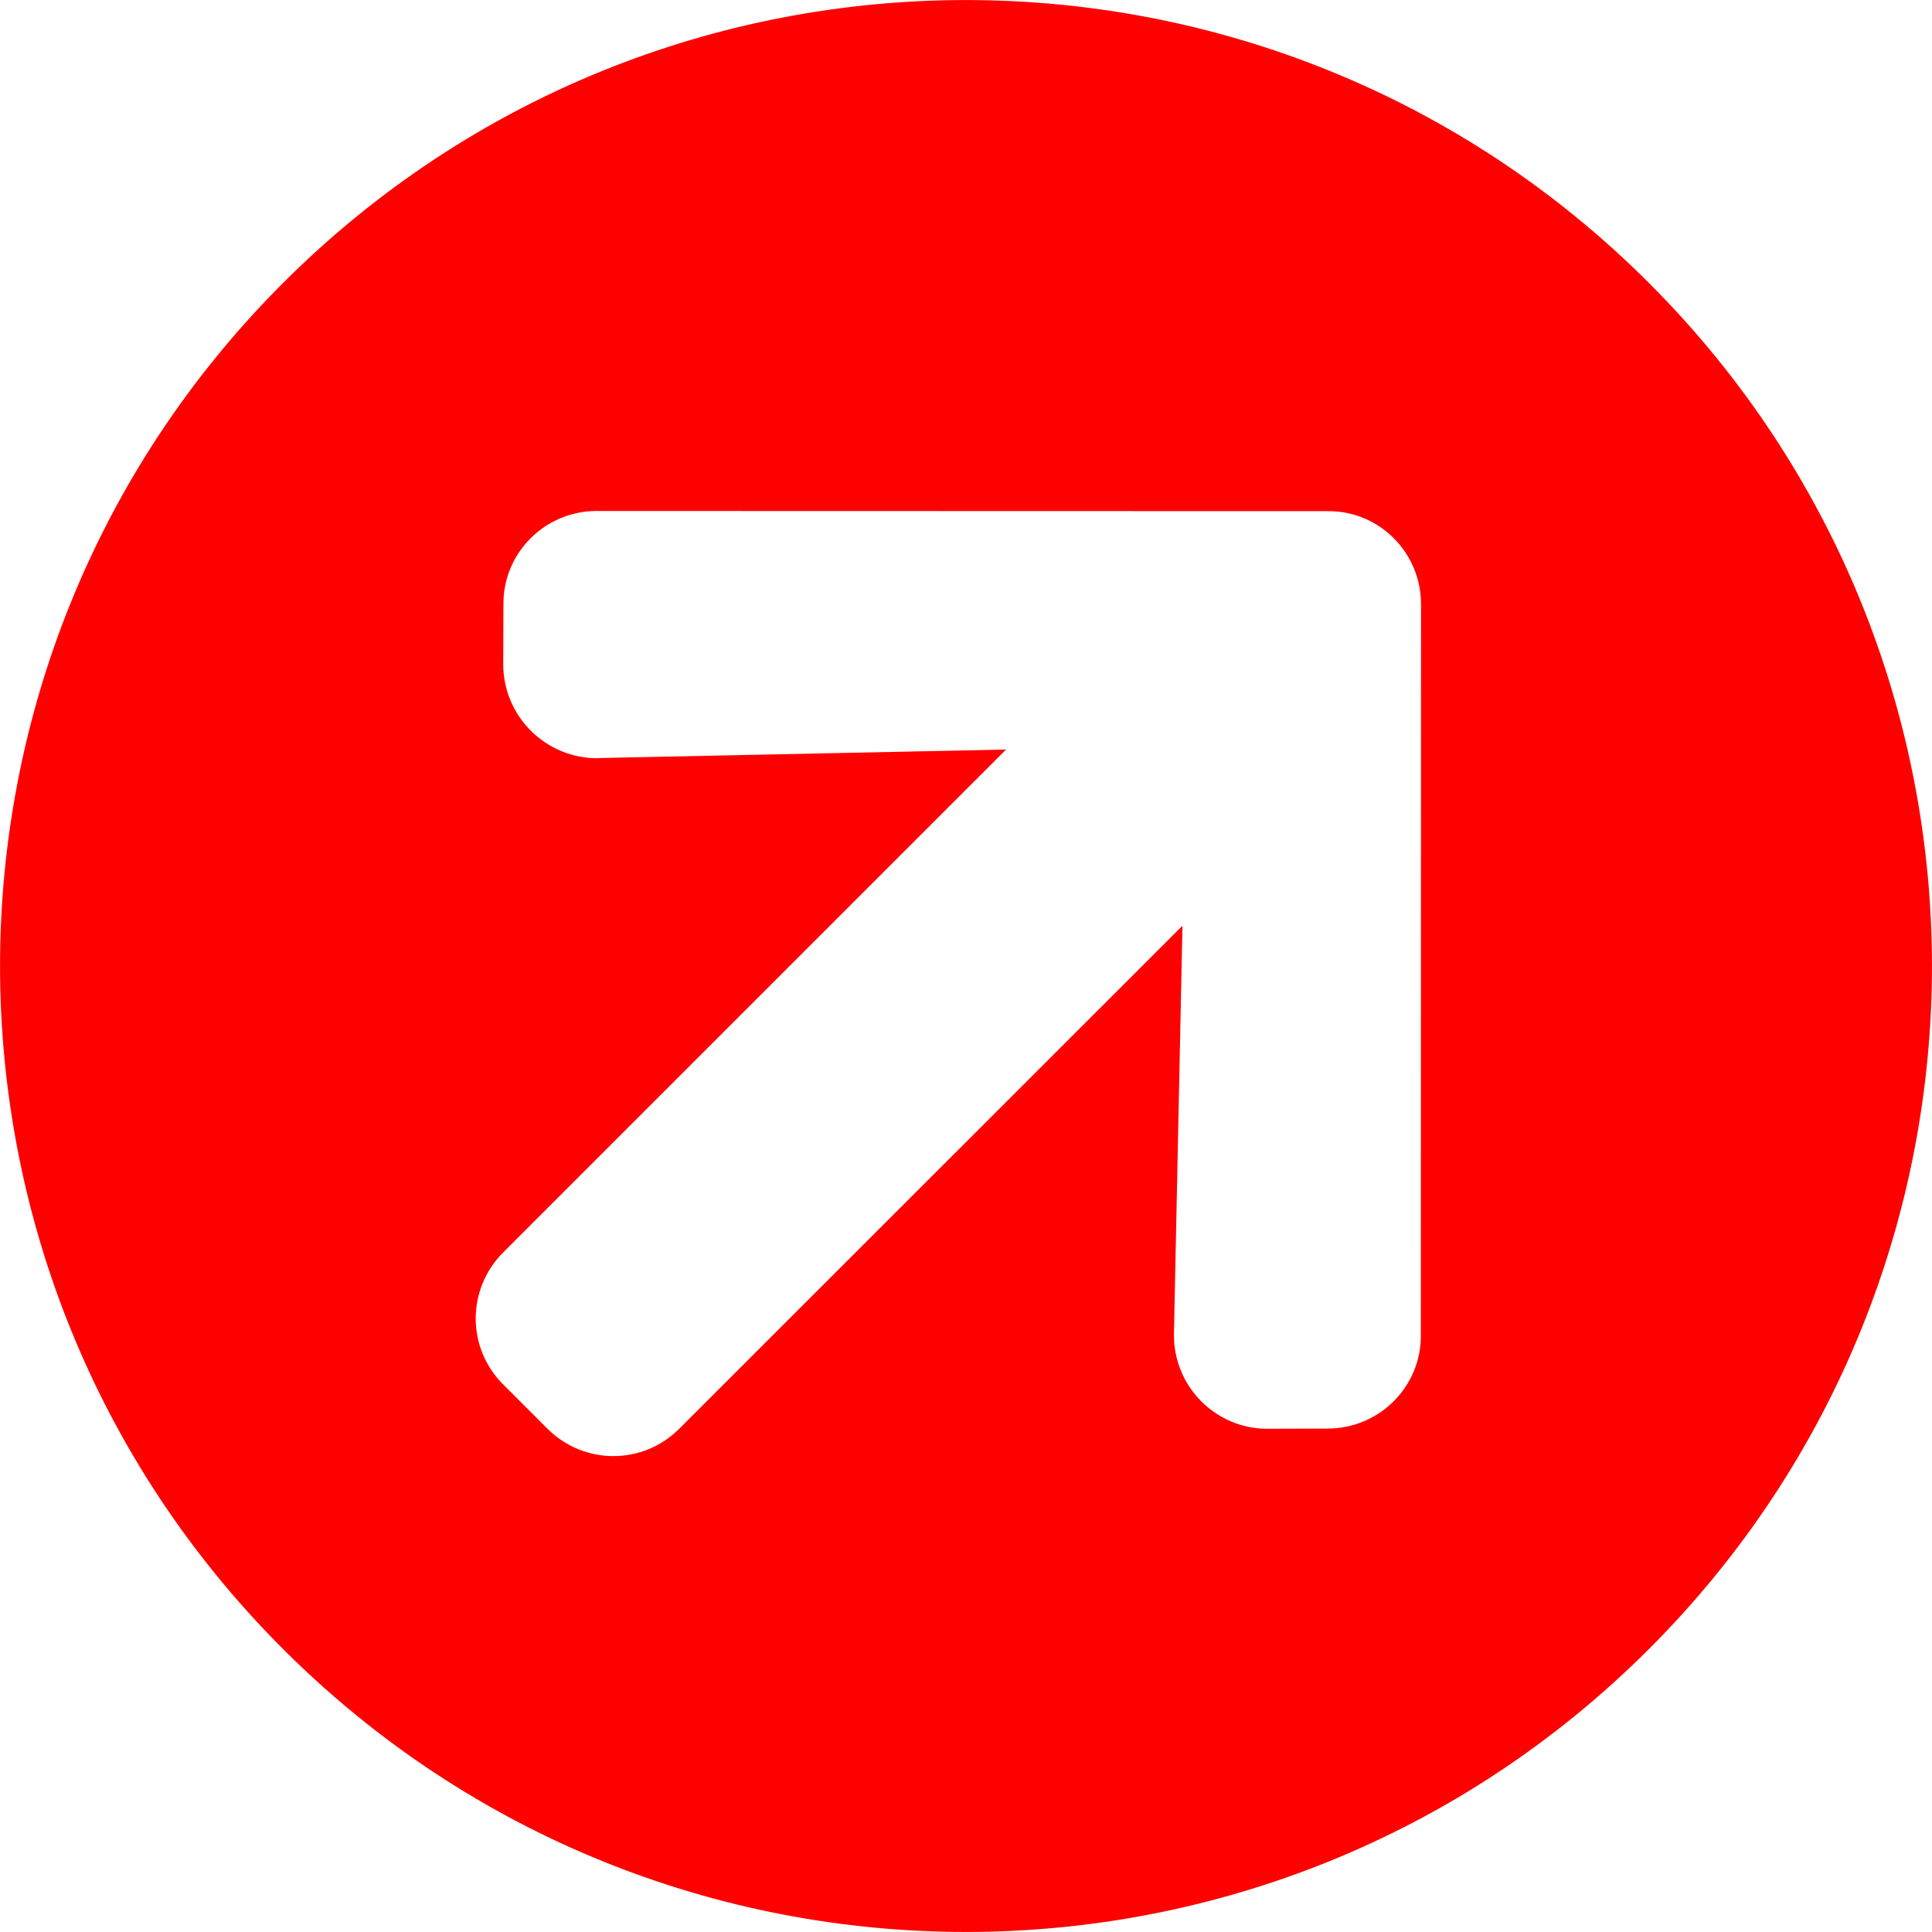 <?xml version="1.0" encoding="UTF-8" standalone="no"?>
<svg
   xmlns:dc="http://purl.org/dc/elements/1.1/"
   xmlns:cc="http://creativecommons.org/ns#"
   xmlns:rdf="http://www.w3.org/1999/02/22-rdf-syntax-ns#"
   xmlns:svg="http://www.w3.org/2000/svg"
   xmlns="http://www.w3.org/2000/svg"
   height="10.001"
   width="10.001"
   viewBox="0 0 10.001 10.001"
   version="1.1"
   id="svg4">
  <defs
     id="defs8" />
  <path
     d="m 1.465,1.465 c 1.953,-1.953 5.118,-1.953 7.071,0 1.953,1.953 1.953,5.118 0,7.071 -1.953,1.953 -5.118,1.953 -7.071,0 -1.953,-1.953 -1.953,-5.118 0,-7.071 z m 1.635,2.459 2.108,-0.044 -2.603,2.603 c -0.19,0.19 -0.19,0.495 -7e-7,0.684 l 0.228,0.228 c 0.19,0.19 0.495,0.19 0.684,0 L 6.121,4.792 6.077,6.901 c -0.006,0.271 0.212,0.495 0.483,0.495 l 0.312,-10e-4 c 0.268,0 0.485,-0.217 0.483,-0.483 l 0.001,-3.782 C 7.357,2.861 7.14,2.644 6.874,2.646 l -3.785,-0.001 c -0.268,0 -0.485,0.217 -0.483,0.483 l -0.001,0.312 c 0.001,0.272 0.225,0.49 0.496,0.485 z"
     id="path2"
     style="fill:#ff0000;stroke-width:0.02" />
</svg>
